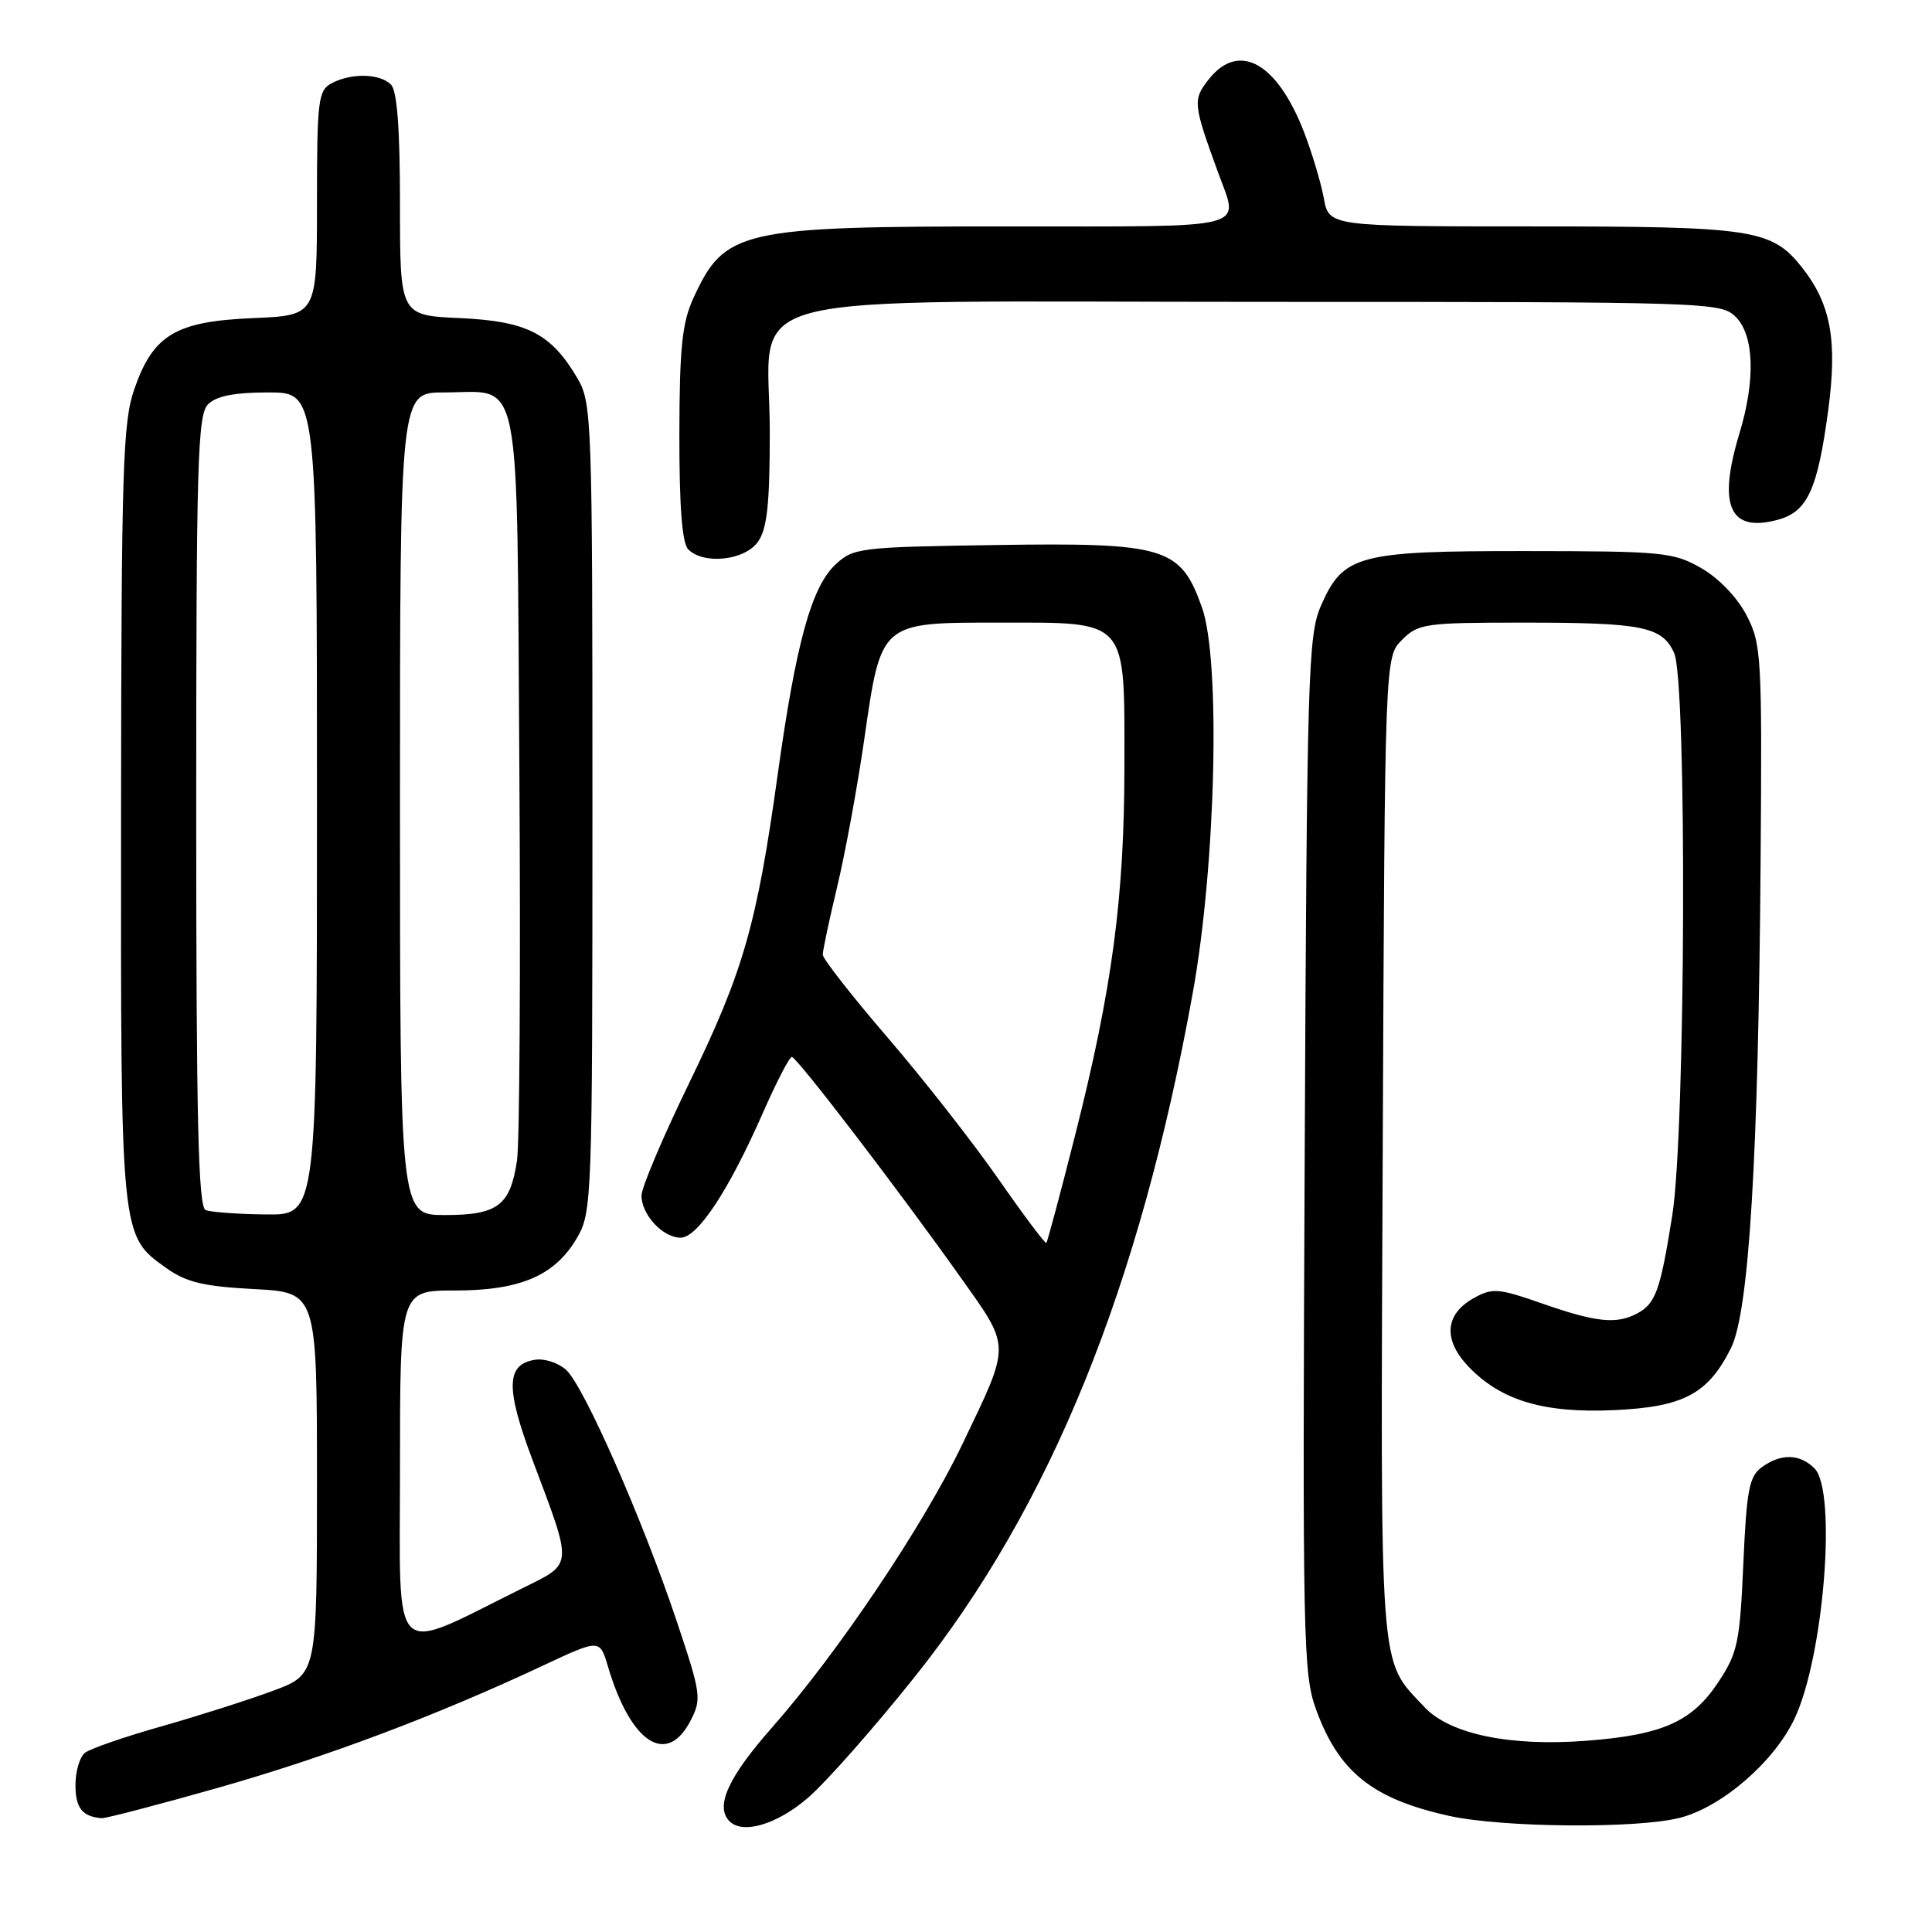 <?xml version="1.0" encoding="UTF-8" standalone="no"?>
<!DOCTYPE svg PUBLIC "-//W3C//DTD SVG 1.1//EN" "http://www.w3.org/Graphics/SVG/1.1/DTD/svg11.dtd" >
<svg xmlns="http://www.w3.org/2000/svg" xmlns:xlink="http://www.w3.org/1999/xlink" version="1.1" viewBox="0 0 256 256">
 <g >
 <path fill="currentColor"
d=" M 107.00 238.27 C 109.40 236.22 115.81 228.96 121.24 222.15 C 139.19 199.65 151.01 170.55 158.06 131.50 C 161.11 114.57 161.76 87.53 159.27 80.50 C 156.43 72.48 154.44 71.88 131.83 72.22 C 113.87 72.49 113.06 72.59 110.69 74.82 C 107.51 77.81 105.47 85.23 103.04 102.69 C 100.28 122.53 98.50 128.74 91.32 143.50 C 87.85 150.65 85.00 157.36 85.00 158.42 C 85.00 160.95 87.83 164.00 90.18 164.00 C 92.44 164.00 96.56 157.76 101.09 147.45 C 102.89 143.35 104.62 140.02 104.93 140.05 C 105.62 140.11 119.23 157.90 127.30 169.28 C 133.98 178.70 133.97 177.89 127.53 191.34 C 122.35 202.15 111.01 219.03 102.25 228.96 C 96.47 235.52 94.72 239.39 96.67 241.33 C 98.42 243.09 102.94 241.75 107.00 238.27 Z  M 222.55 240.88 C 228.12 239.48 235.10 233.45 237.80 227.70 C 241.68 219.46 243.41 197.55 240.43 194.57 C 238.48 192.62 235.98 192.57 233.44 194.42 C 231.77 195.63 231.43 197.45 231.00 207.24 C 230.54 217.64 230.25 219.02 227.68 222.90 C 224.21 228.14 220.29 229.89 210.20 230.66 C 200.07 231.44 192.11 229.78 188.76 226.21 C 182.66 219.68 182.92 223.15 183.22 152.02 C 183.50 87.05 183.50 87.05 185.78 84.78 C 187.93 82.63 188.83 82.50 201.78 82.50 C 217.67 82.50 220.23 83.01 221.83 86.52 C 223.55 90.30 223.36 149.79 221.59 161.00 C 220.01 170.97 219.39 172.72 216.95 174.03 C 214.20 175.50 211.51 175.22 204.43 172.75 C 198.48 170.68 197.77 170.62 195.24 172.03 C 191.44 174.16 191.20 177.55 194.59 181.09 C 198.89 185.58 204.57 187.28 213.86 186.85 C 223.08 186.44 226.34 184.70 229.37 178.61 C 231.76 173.79 233.00 153.36 233.29 114.00 C 233.49 86.82 233.40 85.31 231.41 81.50 C 230.18 79.14 227.72 76.59 225.41 75.27 C 221.74 73.17 220.32 73.03 202.20 73.02 C 179.90 73.00 177.96 73.52 175.01 80.32 C 173.33 84.20 173.17 89.46 172.88 153.00 C 172.58 217.24 172.67 221.81 174.38 226.50 C 177.40 234.80 181.85 238.36 192.00 240.61 C 199.04 242.17 216.80 242.33 222.55 240.88 Z  M 28.90 236.89 C 43.31 232.79 57.77 227.35 71.99 220.68 C 79.48 217.17 79.48 217.17 80.56 220.83 C 83.57 230.98 88.35 234.10 91.51 227.98 C 92.99 225.11 92.90 224.46 89.64 214.73 C 85.15 201.34 77.36 183.63 75.02 181.52 C 74.00 180.59 72.16 179.99 70.94 180.17 C 67.05 180.75 66.96 183.88 70.57 193.48 C 75.94 207.75 76.00 207.09 69.28 210.42 C 51.48 219.23 53.00 220.71 53.00 194.49 C 53.00 171.00 53.00 171.00 60.25 171.00 C 68.97 171.00 73.55 169.02 76.47 164.00 C 78.44 160.60 78.50 158.98 78.50 107.00 C 78.50 55.30 78.43 53.39 76.50 50.10 C 73.01 44.18 69.82 42.55 60.93 42.15 C 53.00 41.79 53.00 41.79 53.00 27.09 C 53.00 17.00 52.62 12.02 51.80 11.20 C 50.33 9.73 46.53 9.65 43.93 11.04 C 42.16 11.99 42.00 13.26 42.00 26.93 C 42.00 41.79 42.00 41.79 33.57 42.15 C 23.27 42.58 20.30 44.35 17.79 51.58 C 16.27 55.96 16.08 62.10 16.04 107.78 C 16.00 164.18 15.95 163.69 22.06 168.04 C 24.69 169.91 26.99 170.46 33.67 170.81 C 42.00 171.25 42.00 171.25 42.00 196.55 C 42.00 221.86 42.00 221.86 36.25 224.01 C 33.09 225.19 26.45 227.31 21.50 228.72 C 16.55 230.12 11.94 231.71 11.25 232.26 C 10.56 232.80 10.00 234.73 10.00 236.54 C 10.00 239.56 10.91 240.71 13.46 240.92 C 14.00 240.96 20.94 239.15 28.90 236.89 Z  M 100.44 71.78 C 101.65 70.06 102.00 66.77 102.00 57.23 C 102.00 38.12 94.84 40.00 167.45 40.00 C 226.67 40.00 228.04 40.04 230.00 42.00 C 232.44 44.44 232.63 50.35 230.49 57.41 C 227.57 67.03 229.17 70.61 235.58 68.87 C 239.50 67.80 240.84 64.88 242.25 54.35 C 243.48 45.14 242.60 40.31 238.83 35.51 C 234.78 30.36 232.42 30.00 203.08 30.00 C 176.09 30.00 176.09 30.00 175.41 26.25 C 175.03 24.19 173.85 20.25 172.79 17.50 C 169.21 8.26 164.14 5.46 160.15 10.53 C 158.03 13.23 158.09 13.77 161.41 22.88 C 164.19 30.53 166.26 30.00 133.65 30.00 C 98.01 30.00 96.04 30.45 91.88 39.50 C 90.38 42.77 90.04 46.07 90.02 57.55 C 90.01 67.17 90.38 71.98 91.20 72.80 C 93.26 74.86 98.71 74.26 100.44 71.78 Z  M 132.30 156.23 C 128.96 151.43 122.36 143.00 117.63 137.50 C 112.90 132.00 109.03 127.05 109.02 126.50 C 109.02 125.95 109.88 121.88 110.94 117.46 C 112.00 113.04 113.61 104.26 114.52 97.96 C 116.77 82.34 116.58 82.50 132.42 82.50 C 149.58 82.50 149.00 81.84 148.99 101.40 C 148.99 118.91 147.38 130.99 142.45 150.46 C 140.51 158.13 138.79 164.54 138.65 164.69 C 138.50 164.84 135.64 161.03 132.30 156.23 Z  M 27.25 160.34 C 26.27 159.94 26.00 148.43 26.00 107.49 C 26.00 61.23 26.18 54.96 27.57 53.57 C 28.67 52.47 31.06 52.00 35.57 52.00 C 42.00 52.00 42.00 52.00 42.00 106.50 C 42.00 161.00 42.00 161.00 35.25 160.92 C 31.54 160.88 27.94 160.62 27.25 160.34 Z  M 53.00 106.50 C 53.00 52.00 53.00 52.00 58.81 52.00 C 69.28 52.00 68.45 47.87 68.82 102.17 C 68.99 128.20 68.85 151.41 68.51 153.74 C 67.62 159.75 65.97 161.00 58.93 161.00 C 53.00 161.00 53.00 161.00 53.00 106.50 Z "/>
</g>
</svg>